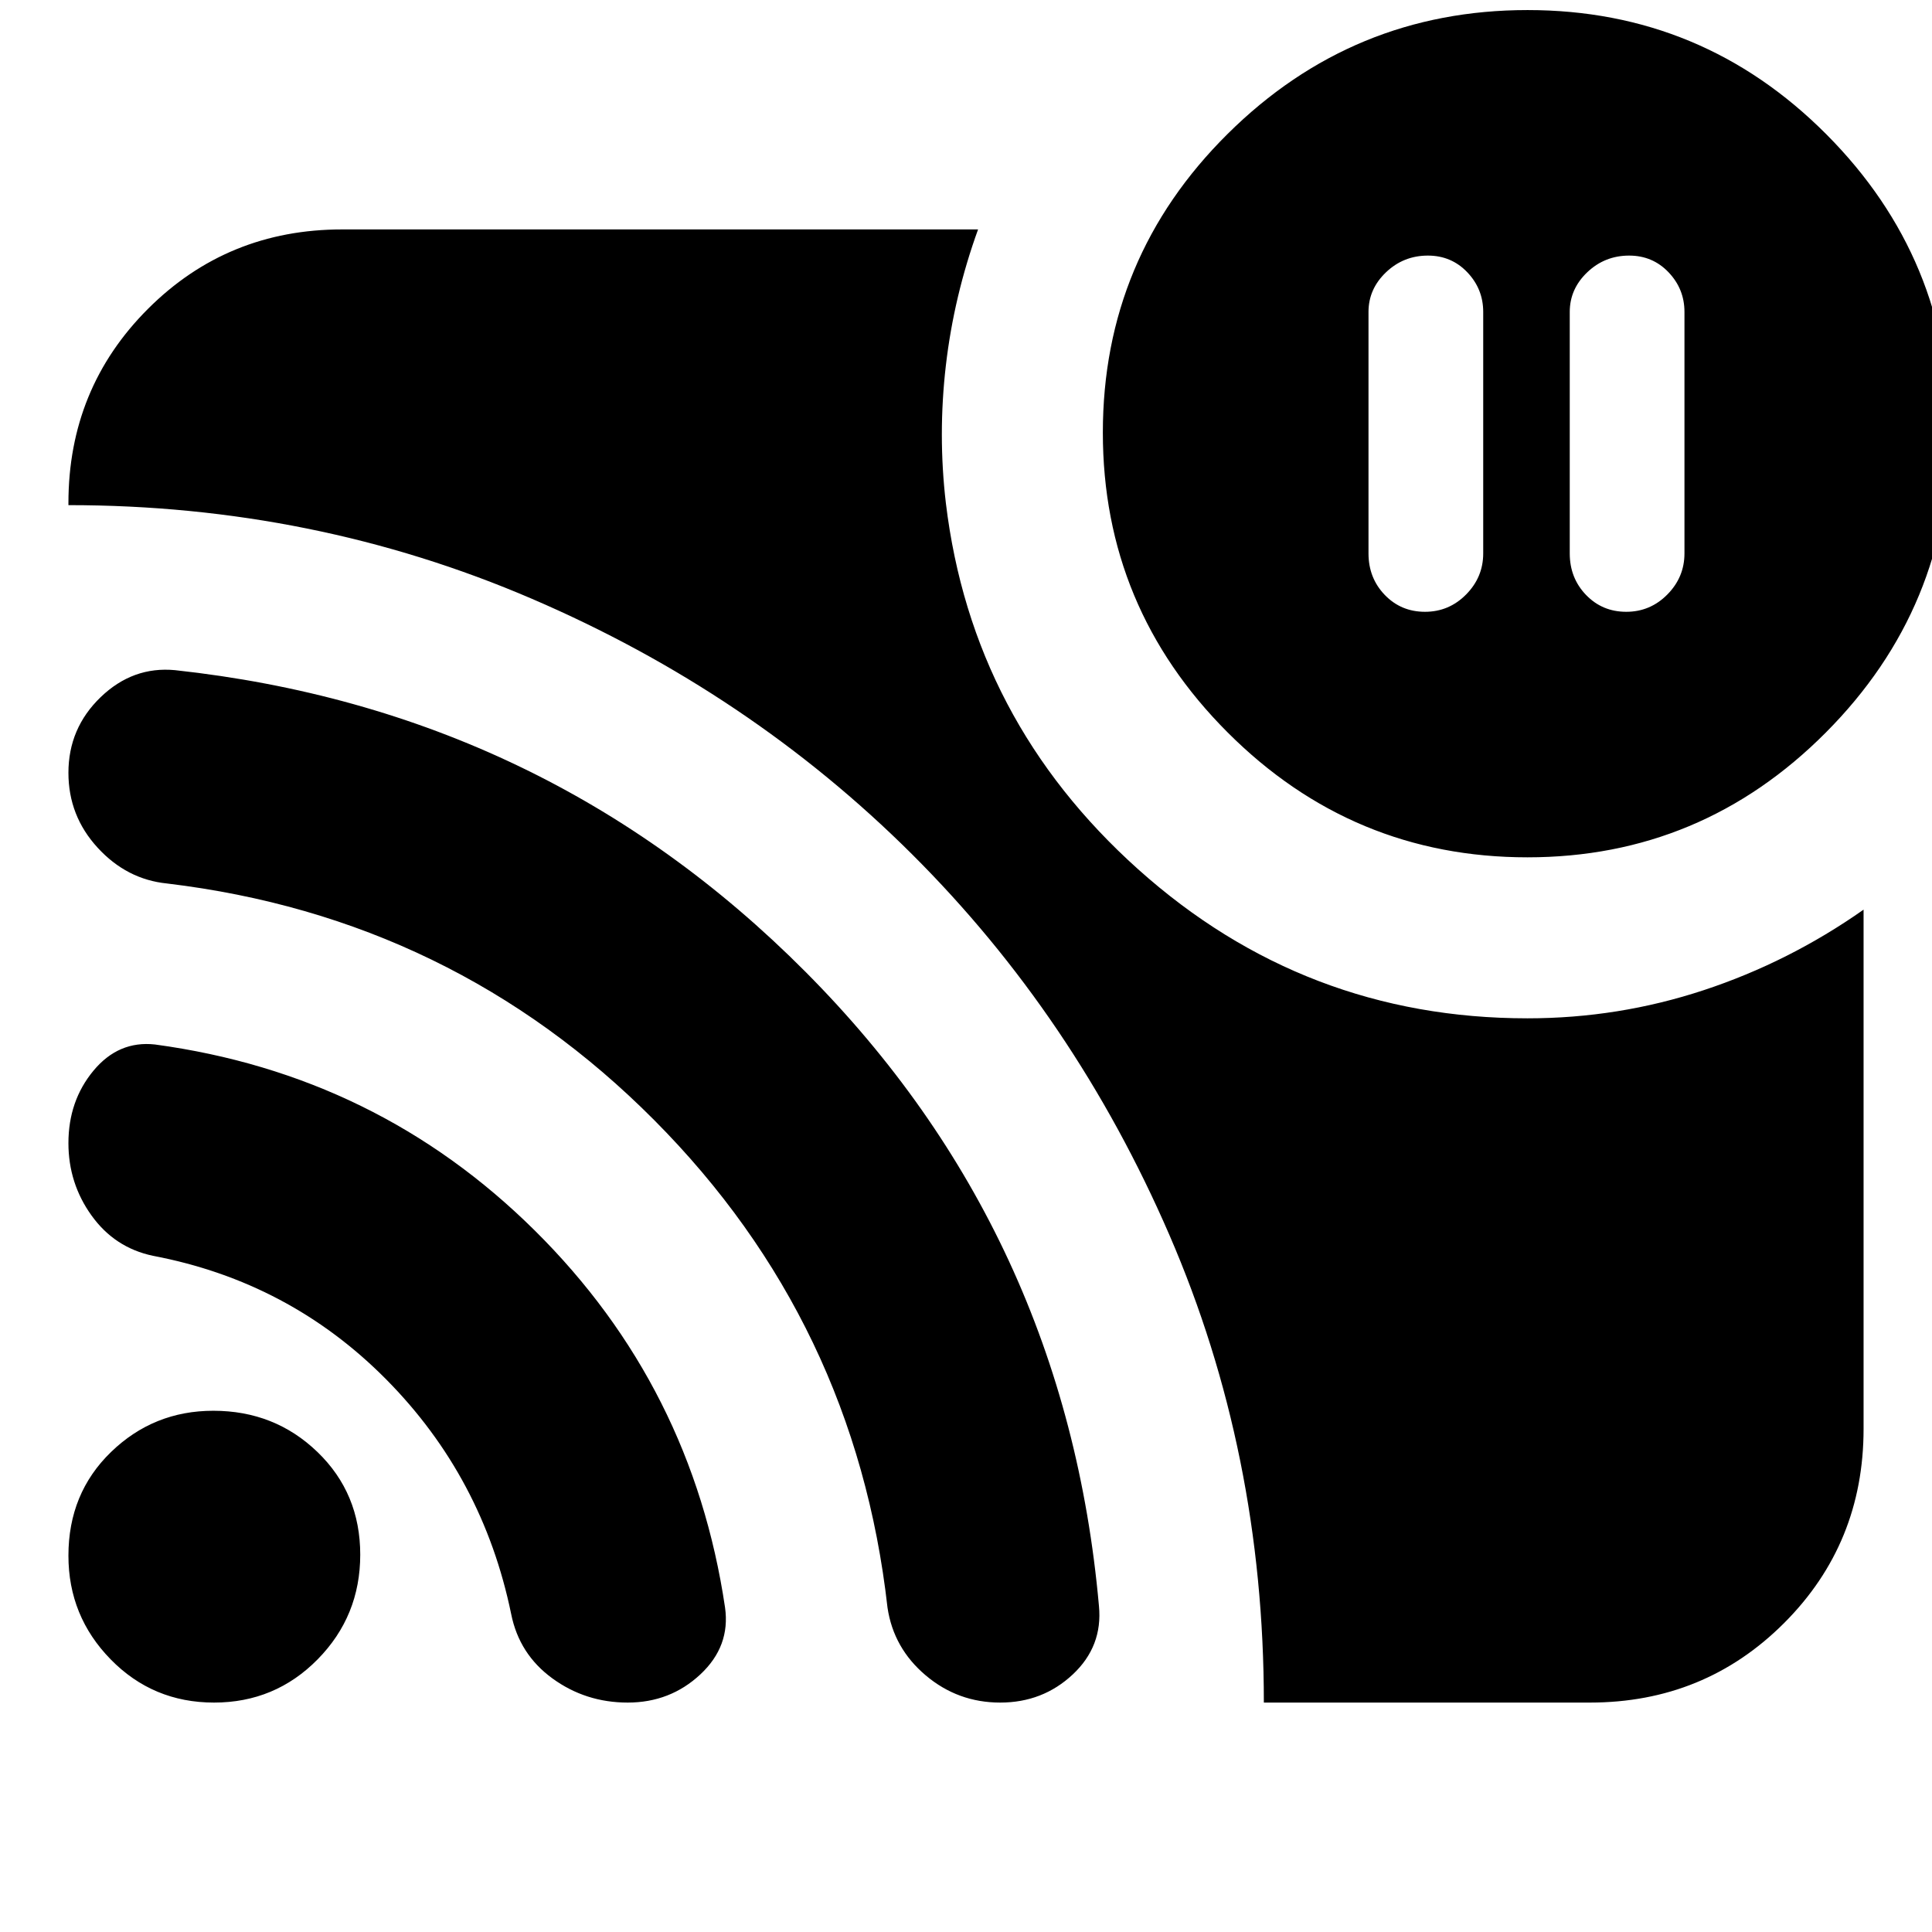 <svg xmlns="http://www.w3.org/2000/svg" height="24" viewBox="0 -960 960 960" width="24"><path d="M809.5-833q-12.1 0-20.8 8.3-8.7 8.3-8.7 19.7v120q0 12.2 8.071 20.6 8.072 8.4 20 8.4 11.929 0 20.429-8.6 8.5-8.6 8.5-20.4v-120q0-11.4-7.9-19.7-7.9-8.3-19.6-8.3Zm-100 0q-12.1 0-20.8 8.3-8.7 8.3-8.7 19.7v120q0 12.2 8.071 20.6 8.072 8.4 20 8.4 11.929 0 20.429-8.6 8.5-8.6 8.5-20.4v-120q0-11.4-7.9-19.7-7.9-8.3-19.6-8.3ZM628-114q0-124-47-232.5t-127.786-189q-80.787-80.5-189-127Q156-709 34-709v-1q0-57 39.5-96.5T170-846h316q-12 33.136-16 67.568Q466-744 470-710q13 108 95.607 182T759-454q45.216 0 87.608-14T926-508v258q0 57-39.5 96.5T790-114H628Zm131-420q-86.945 0-148.973-62.039Q548-658.078 548-745.039T610.039-893.5q62.039-61.5 149-61.5T907.5-893.265Q969-831.53 969-745q0 86.945-61.735 148.973Q845.53-534 759-534ZM106.353-114Q76-114 55-135.458 34-156.917 34-187q0-31 21.167-51.5Q76.333-259 106-259q30.5 0 51.75 20.5t21.25 51q0 30.5-21.147 52t-51.5 21.5Zm205.556 0Q291-114 274.5-126T254-158q-14-68-62.068-116.556Q143.864-323.111 76-336q-19-4-30.5-20T34-392q0-21 12.458-36Q58.917-443 77-441q110.518 14.932 188.759 92.466Q344-271 360.267-161.255 363-142 348-128q-15 14-36.091 14ZM497-114q-21 0-37-13.5t-19-33.672Q425-303 325-403.5T83-521q-20-2-34.5-17.8T34-576q0-22.149 16-37.574Q66-629 87-627q184 20 313.265 149.914 129.266 129.914 145.797 315.07Q548-142 533.075-128T497-114Z"/></svg>